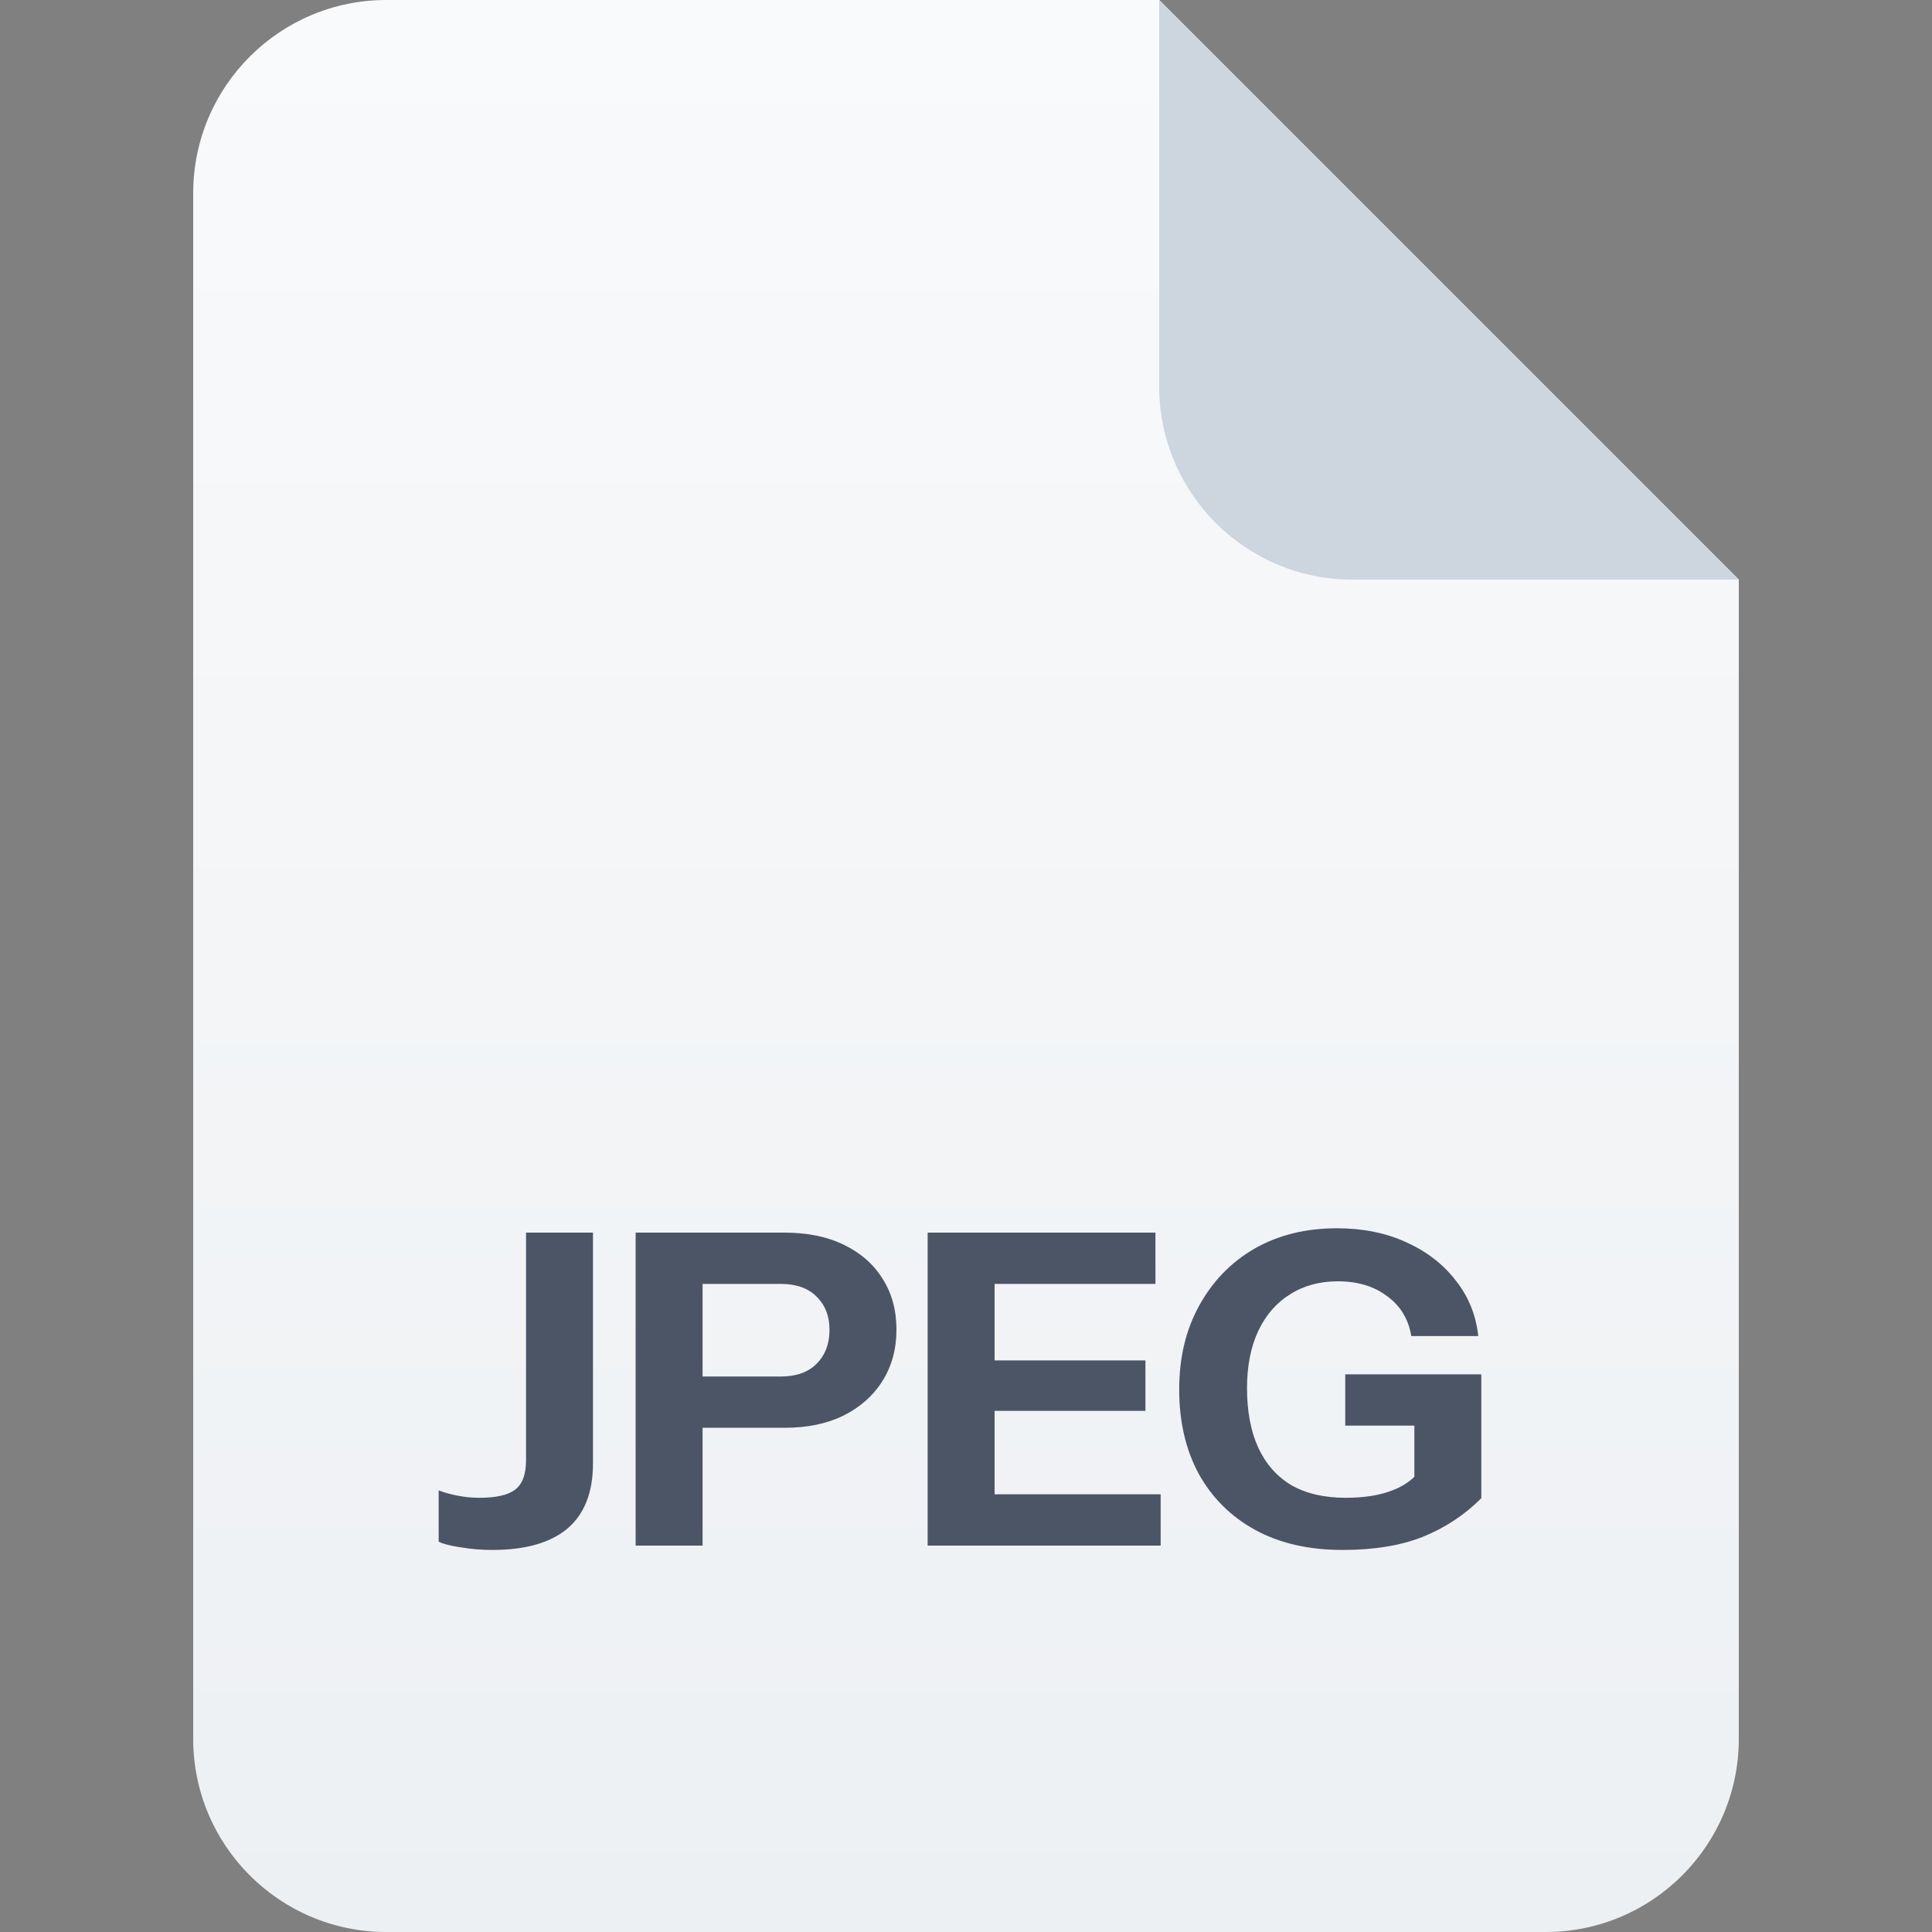 <svg width="40" height="40" viewBox="0 0 40 40" fill="none" xmlns="http://www.w3.org/2000/svg">
<rect x="0" y="0" width="40" height="40" fill="#808080" stroke="none"/>
<path d="M4 4C4 1.791 5.791 0 8 0H24L36 12V36C36 38.209 34.209 40 32 40H8C5.791 40 4 38.209 4 36V4Z" fill="url(#paint0_linear_6726_48838)"/>
<path d="M24 0L36 12H28C25.791 12 24 10.209 24 8V0Z" fill="#CDD5DF"/>
<path d="M10.198 32.09C9.97 32.09 9.751 32.072 9.541 32.036C9.331 32.006 9.178 31.967 9.082 31.919V30.857C9.19 30.899 9.319 30.935 9.469 30.965C9.619 30.995 9.772 31.01 9.928 31.01C10.264 31.01 10.507 30.956 10.657 30.848C10.813 30.734 10.891 30.53 10.891 30.236V25.52H12.277V30.299C12.277 30.899 12.1 31.349 11.746 31.649C11.392 31.943 10.876 32.09 10.198 32.09Z" fill="#4B5565"/>
<path d="M13.16 32V25.52H16.238C16.718 25.52 17.129 25.604 17.471 25.772C17.819 25.94 18.086 26.174 18.272 26.474C18.464 26.774 18.56 27.125 18.56 27.527C18.56 27.929 18.464 28.283 18.272 28.589C18.08 28.895 17.81 29.135 17.462 29.309C17.12 29.477 16.712 29.561 16.238 29.561H14.258V28.499H16.166C16.484 28.499 16.73 28.412 16.904 28.238C17.084 28.058 17.174 27.824 17.174 27.536C17.174 27.248 17.084 27.017 16.904 26.843C16.73 26.669 16.484 26.582 16.166 26.582H14.546V32H13.16Z" fill="#4B5565"/>
<path d="M19.206 32V25.52H20.592V32H19.206ZM19.854 32V30.938H24.03V32H19.854ZM19.854 29.21V28.166H23.715V29.21H19.854ZM19.854 26.582V25.52H23.922V26.582H19.854Z" fill="#4B5565"/>
<path d="M27.798 32.09C27.096 32.09 26.493 31.952 25.989 31.676C25.485 31.4 25.095 31.013 24.819 30.515C24.549 30.017 24.414 29.435 24.414 28.769C24.414 28.109 24.552 27.53 24.828 27.032C25.104 26.528 25.485 26.135 25.971 25.853C26.463 25.571 27.033 25.43 27.681 25.43C28.215 25.43 28.692 25.526 29.112 25.718C29.538 25.91 29.88 26.174 30.138 26.51C30.402 26.84 30.558 27.224 30.606 27.662H29.22C29.16 27.308 28.992 27.032 28.716 26.834C28.446 26.63 28.107 26.528 27.699 26.528C27.321 26.528 26.991 26.618 26.709 26.798C26.427 26.972 26.208 27.224 26.052 27.554C25.896 27.884 25.818 28.28 25.818 28.742C25.818 29.222 25.896 29.633 26.052 29.975C26.208 30.311 26.436 30.569 26.736 30.749C27.042 30.923 27.417 31.01 27.861 31.01C28.221 31.01 28.527 30.965 28.779 30.875C29.031 30.785 29.223 30.659 29.355 30.497L30.669 31.019C30.321 31.367 29.916 31.634 29.454 31.82C28.998 32 28.446 32.09 27.798 32.09ZM29.283 31.019V29.237L29.562 29.516H27.852V28.454H30.669V31.019H29.283Z" fill="#4B5565"/>
<defs>
<linearGradient id="paint0_linear_6726_48838" x1="20" y1="0" x2="20" y2="40" gradientUnits="userSpaceOnUse">
<stop stop-color="#F9FAFB"/>
<stop offset="1" stop-color="#EDF0F3"/>
</linearGradient>
</defs>
</svg>
